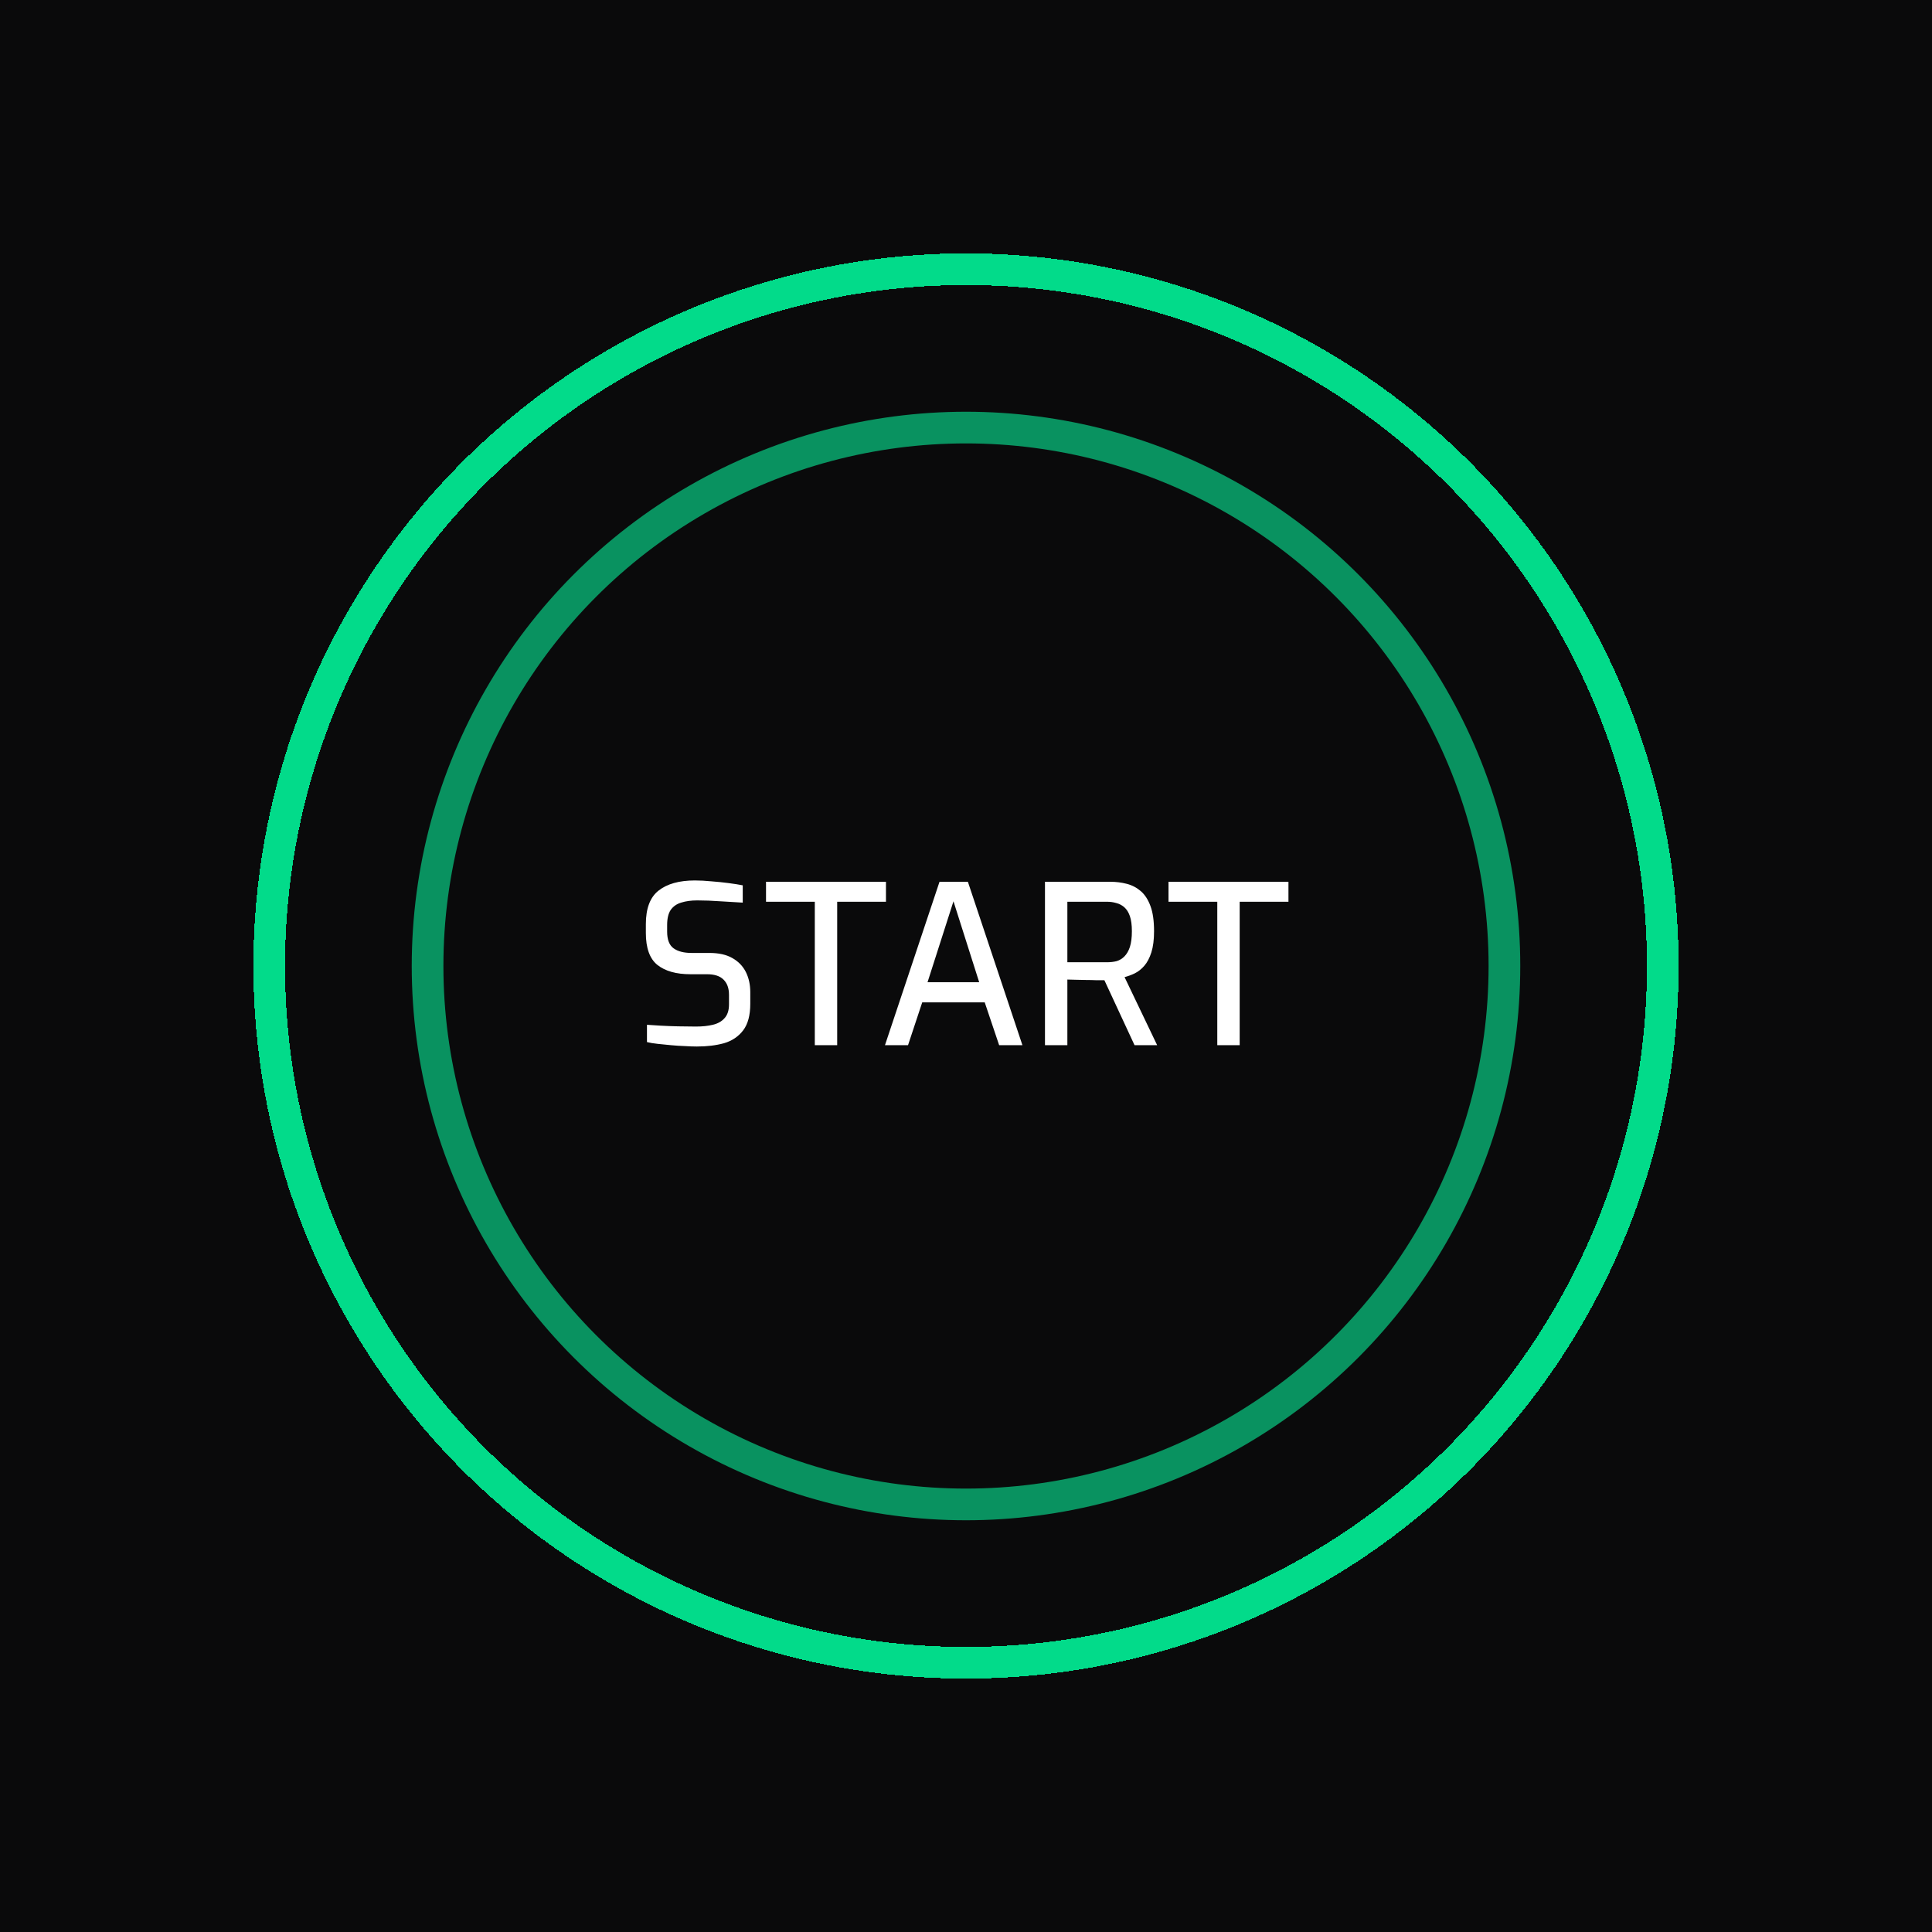 <svg width="122" height="122" viewBox="0 0 122 122" fill="none" xmlns="http://www.w3.org/2000/svg">
<rect width="122" height="122" fill="#E5E5E5"/>
<g id="Desktop x 1024 -  Responsive car website" clip-path="url(#clip0_0_1)">
<rect width="1280" height="4797" transform="translate(-579 -741)" fill="white"/>
<g id="Home" clip-path="url(#clip1_0_1)">
<rect width="1280" height="879" transform="translate(-579 -741)" fill="#0A0A0B"/>
<g id="Button home">
<g id="Ellipse 4" filter="url(#filter0_d_0_1)">
<circle cx="61" cy="61" r="44" stroke="#02DB8A" stroke-width="2" shape-rendering="crispEdges"/>
</g>
<circle id="Ellipse 5" cx="61" cy="61" r="34" stroke="#099260" stroke-width="2"/>
<path id="START" d="M44.004 66.084C43.78 66.084 43.523 66.075 43.234 66.056C42.954 66.047 42.665 66.028 42.366 66C42.077 65.972 41.797 65.944 41.526 65.916C41.265 65.888 41.041 65.851 40.854 65.804V64.712C41.097 64.731 41.386 64.749 41.722 64.768C42.067 64.787 42.431 64.801 42.814 64.81C43.206 64.819 43.584 64.824 43.948 64.824C44.349 64.824 44.704 64.787 45.012 64.712C45.329 64.637 45.577 64.497 45.754 64.292C45.941 64.087 46.034 63.797 46.034 63.424V62.822C46.034 62.402 45.917 62.08 45.684 61.856C45.46 61.632 45.115 61.52 44.648 61.52H43.598C42.702 61.52 42.007 61.324 41.512 60.932C41.027 60.54 40.784 59.868 40.784 58.916V58.356C40.784 57.367 41.05 56.662 41.582 56.242C42.123 55.813 42.889 55.598 43.878 55.598C44.205 55.598 44.555 55.617 44.928 55.654C45.301 55.682 45.665 55.719 46.02 55.766C46.375 55.813 46.669 55.859 46.902 55.906V56.998C46.482 56.97 46.011 56.942 45.488 56.914C44.975 56.877 44.489 56.858 44.032 56.858C43.64 56.858 43.299 56.905 43.01 56.998C42.73 57.082 42.511 57.236 42.352 57.46C42.203 57.684 42.128 58.001 42.128 58.412V58.832C42.128 59.336 42.263 59.686 42.534 59.882C42.805 60.078 43.183 60.176 43.668 60.176H44.802C45.39 60.176 45.871 60.283 46.244 60.498C46.627 60.713 46.911 61.007 47.098 61.38C47.285 61.753 47.378 62.178 47.378 62.654V63.382C47.378 64.11 47.229 64.67 46.93 65.062C46.631 65.454 46.23 65.725 45.726 65.874C45.222 66.014 44.648 66.084 44.004 66.084ZM51.452 66V56.942H48.372V55.682H55.946V56.942H52.866V66H51.452ZM55.883 66L59.327 55.682H61.119L64.563 66H63.093L62.183 63.298H58.235L57.339 66H55.883ZM58.571 62.024H61.833L60.209 56.914L58.571 62.024ZM65.987 66V55.682H70.117C70.472 55.682 70.812 55.724 71.139 55.808C71.475 55.892 71.773 56.046 72.035 56.27C72.296 56.494 72.501 56.811 72.651 57.222C72.8 57.623 72.875 58.151 72.875 58.804C72.875 59.336 72.819 59.779 72.707 60.134C72.595 60.489 72.445 60.773 72.259 60.988C72.082 61.193 71.881 61.352 71.657 61.464C71.442 61.567 71.228 61.646 71.013 61.702L73.071 66H71.643L69.739 61.898C69.599 61.898 69.426 61.898 69.221 61.898C69.025 61.889 68.815 61.884 68.591 61.884C68.376 61.884 68.162 61.879 67.947 61.87C67.742 61.861 67.559 61.856 67.401 61.856V66H65.987ZM67.401 60.764H69.893C70.117 60.764 70.322 60.741 70.509 60.694C70.695 60.638 70.859 60.54 70.999 60.4C71.148 60.251 71.265 60.05 71.349 59.798C71.433 59.537 71.475 59.205 71.475 58.804C71.475 58.412 71.433 58.095 71.349 57.852C71.265 57.609 71.148 57.423 70.999 57.292C70.85 57.161 70.681 57.073 70.495 57.026C70.308 56.97 70.108 56.942 69.893 56.942H67.401V60.764ZM76.868 66V56.942H73.788V55.682H81.362V56.942H78.282V66H76.868Z" fill="white"/>
</g>
</g>
</g>
<defs>
<filter id="filter0_d_0_1" x="0" y="0" width="122" height="122" filterUnits="userSpaceOnUse" color-interpolation-filters="sRGB">
<feFlood flood-opacity="0" result="BackgroundImageFix"/>
<feColorMatrix in="SourceAlpha" type="matrix" values="0 0 0 0 0 0 0 0 0 0 0 0 0 0 0 0 0 0 127 0" result="hardAlpha"/>
<feOffset/>
<feGaussianBlur stdDeviation="8"/>
<feComposite in2="hardAlpha" operator="out"/>
<feColorMatrix type="matrix" values="0 0 0 0 0.008 0 0 0 0 0.859 0 0 0 0 0.541 0 0 0 1 0"/>
<feBlend mode="normal" in2="BackgroundImageFix" result="effect1_dropShadow_0_1"/>
<feBlend mode="normal" in="SourceGraphic" in2="effect1_dropShadow_0_1" result="shape"/>
</filter>
<clipPath id="clip0_0_1">
<rect width="1280" height="4797" fill="white" transform="translate(-579 -741)"/>
</clipPath>
<clipPath id="clip1_0_1">
<rect width="1280" height="879" fill="white" transform="translate(-579 -741)"/>
</clipPath>
</defs>
</svg>
